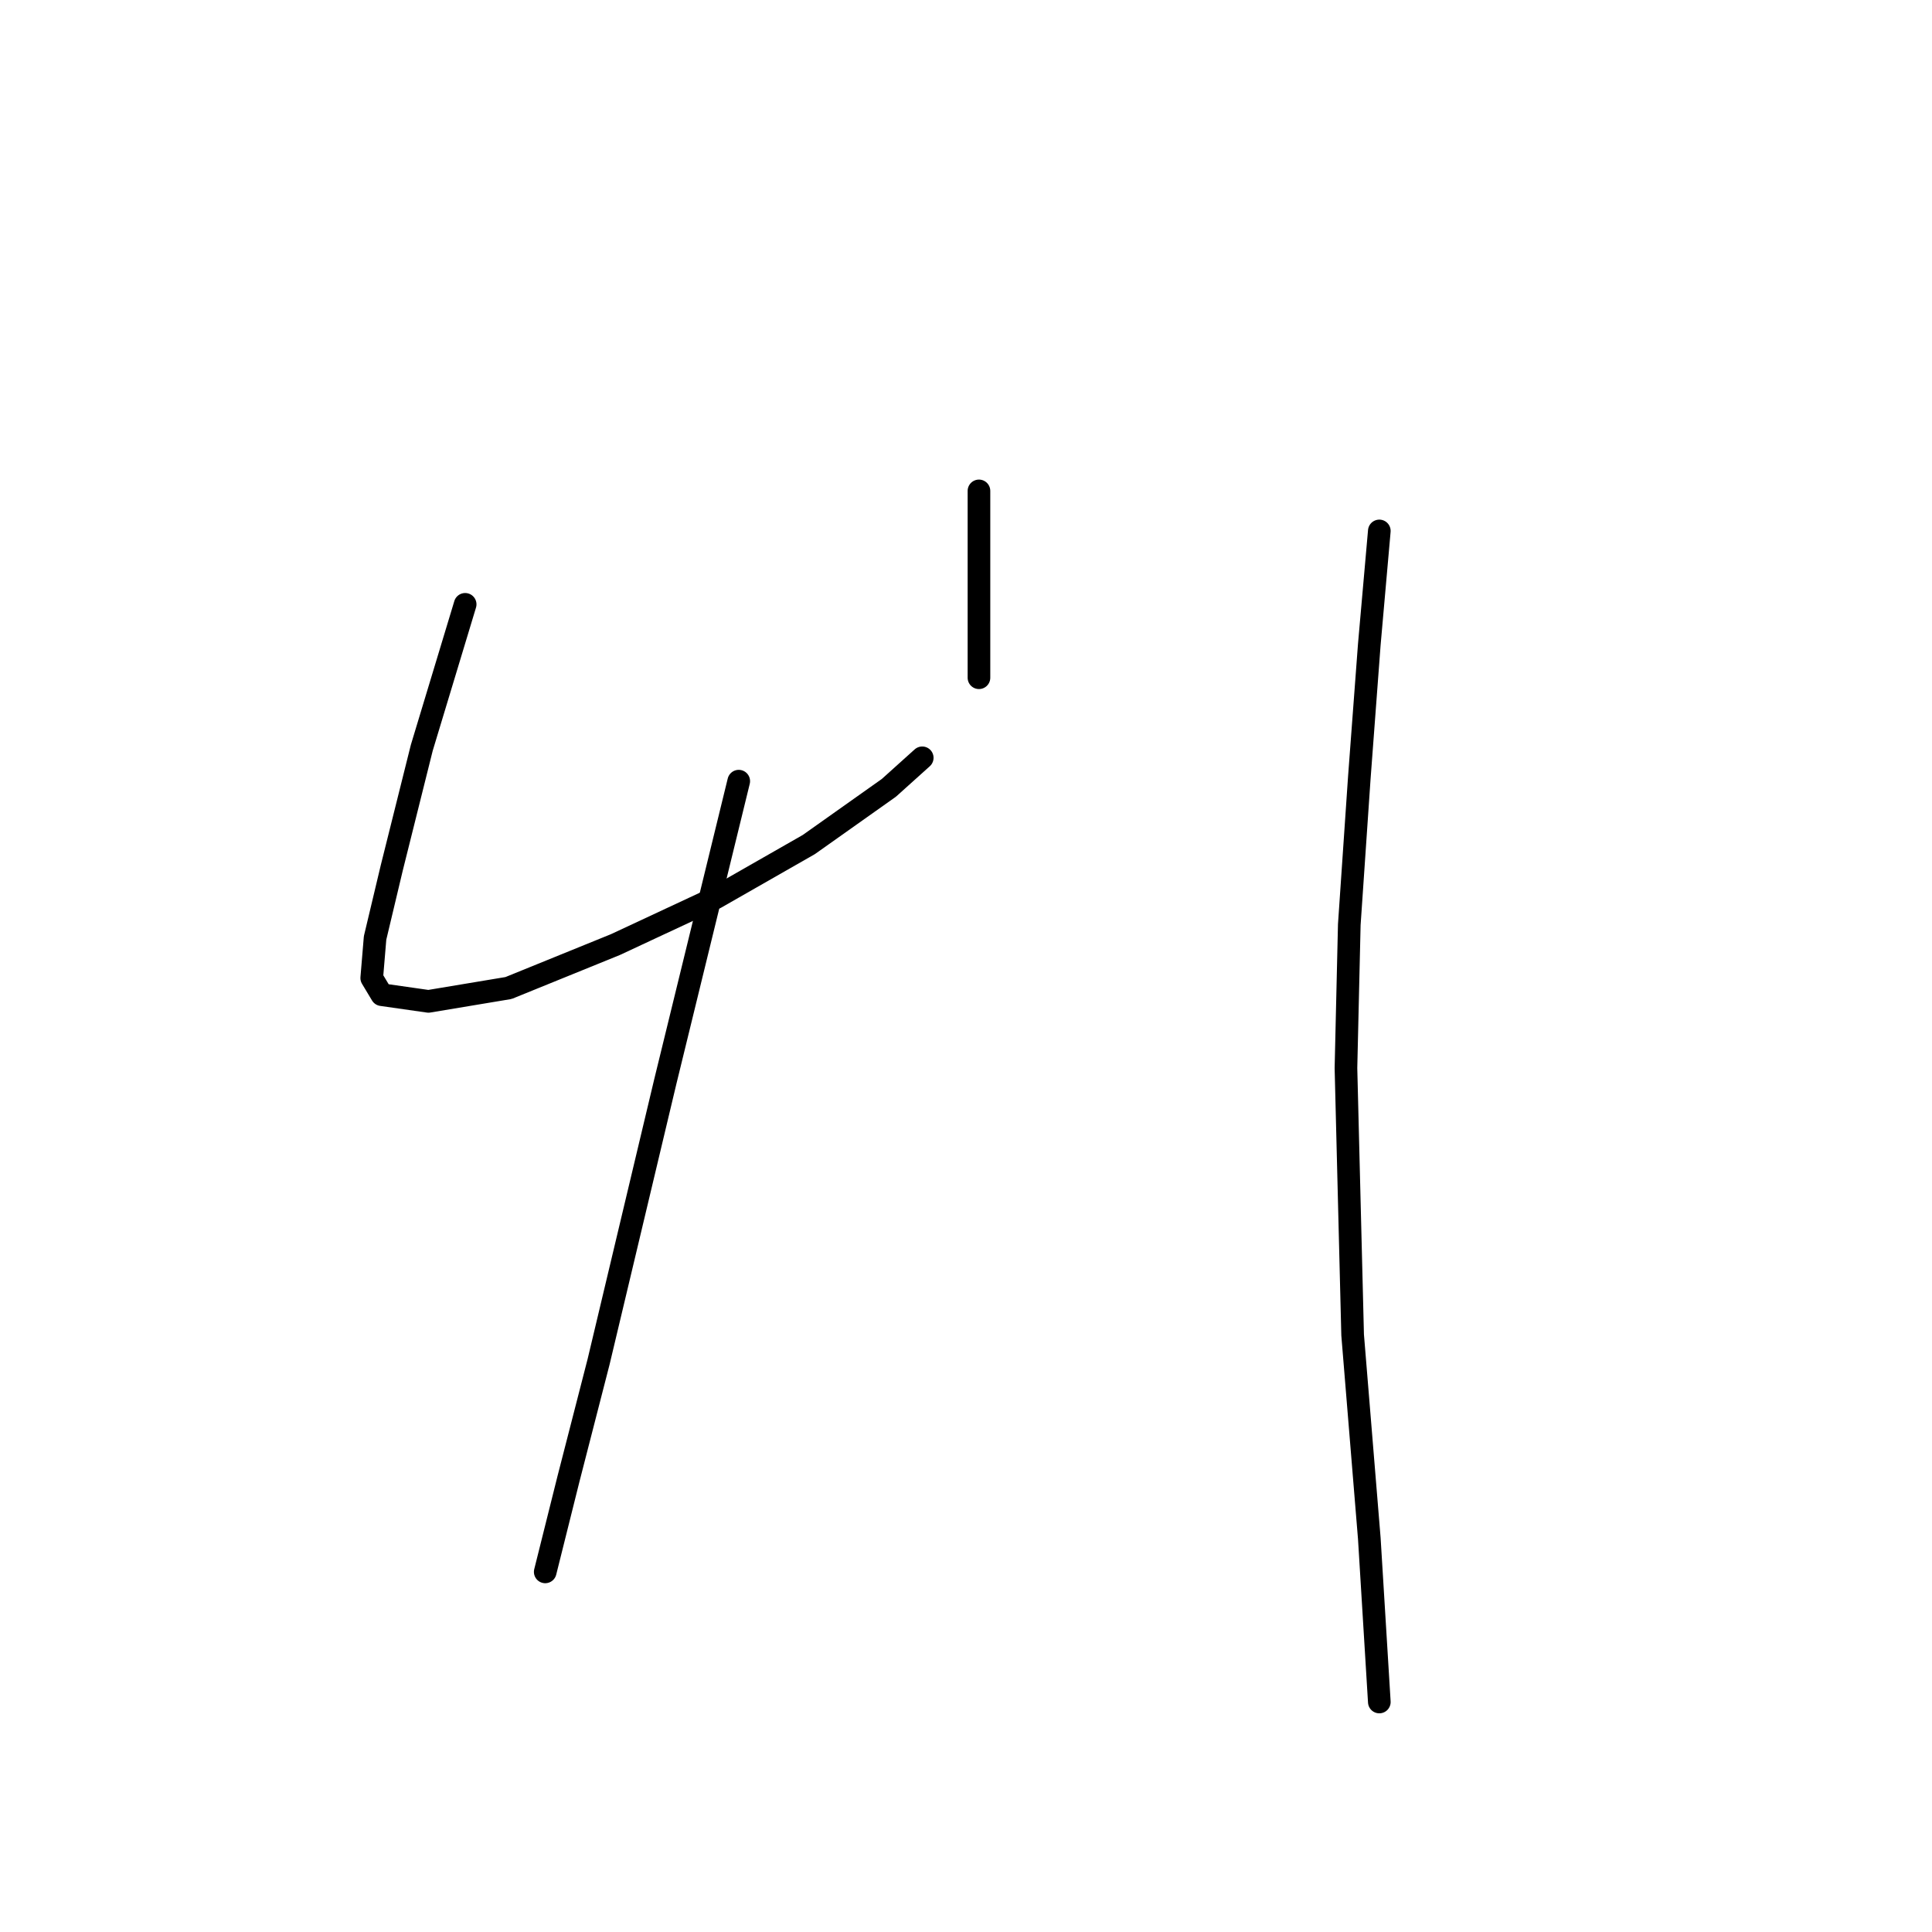 <?xml version="1.0" standalone="no"?>
    <svg width="256" height="256" xmlns="http://www.w3.org/2000/svg" version="1.1">
    <polyline stroke="black" stroke-width="3" stroke-linecap="round" fill="transparent" stroke-linejoin="round" points="61.636 80.078 55.888 99.087 53.678 107.929 51.91 115.002 49.699 124.286 49.257 129.591 50.583 131.802 56.773 132.686 67.383 130.918 81.529 125.17 94.792 118.981 107.171 111.908 117.781 104.392 122.201 100.414 122.201 100.414 " />
        <polyline stroke="black" stroke-width="3" stroke-linecap="round" fill="transparent" stroke-linejoin="round" points="129.717 65.047 129.717 69.026 129.717 73.004 129.717 80.078 129.717 86.709 129.717 89.804 129.717 89.804 " />
        <polyline stroke="black" stroke-width="3" stroke-linecap="round" fill="transparent" stroke-linejoin="round" points="97.887 103.508 88.161 143.296 79.319 180.431 75.34 195.904 72.246 208.283 72.246 208.283 " />
        <polyline stroke="black" stroke-width="3" stroke-linecap="round" fill="transparent" stroke-linejoin="round" points="182.767 70.352 181.441 85.383 180.115 103.066 178.788 122.518 178.346 141.528 179.231 176.895 181.441 203.862 182.767 225.524 182.767 225.524 " />
        </svg>